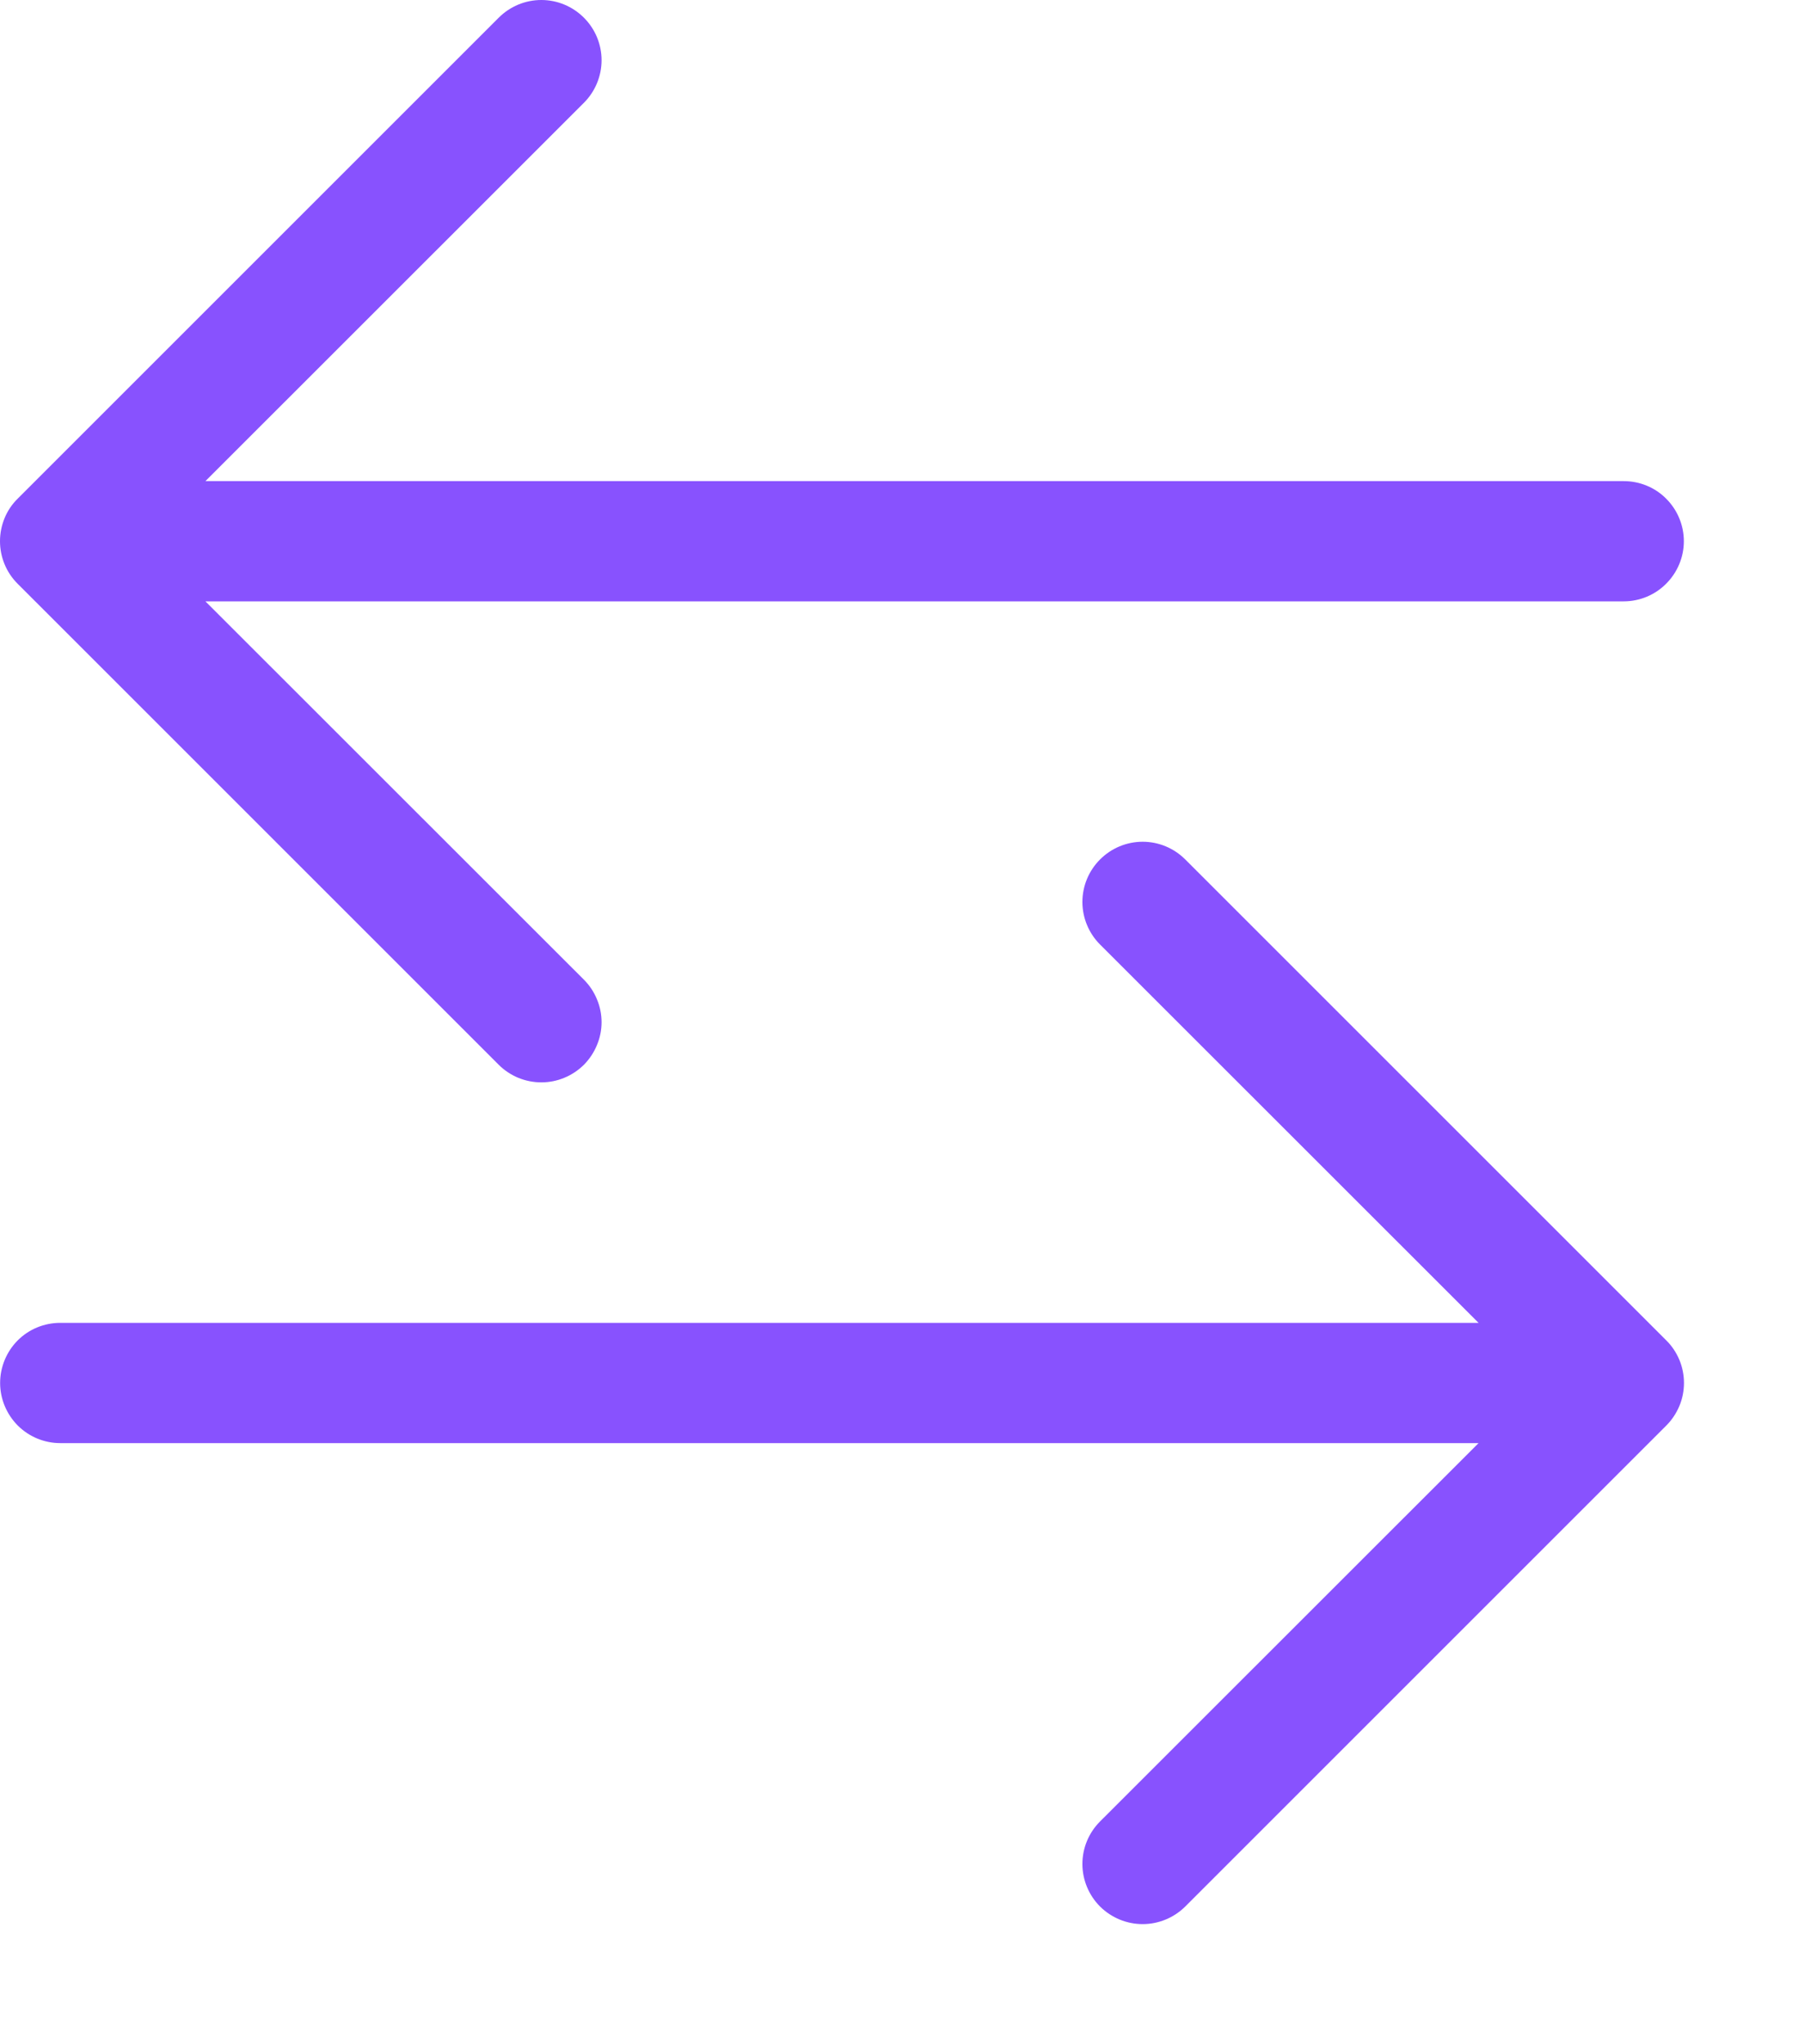 <svg width="15" height="17" viewBox="0 0 15 17" fill="none" xmlns="http://www.w3.org/2000/svg">
<path fill-rule="evenodd" clip-rule="evenodd" d="M0.001 11.501C0.001 11.633 0.054 11.76 0.147 11.854C0.241 11.948 0.368 12.001 0.501 12.001H12.294L9.147 15.147C9.053 15.241 9 15.368 9 15.501C9 15.633 9.053 15.761 9.147 15.855C9.241 15.948 9.368 16.001 9.501 16.001C9.634 16.001 9.761 15.948 9.855 15.855L13.855 11.855C13.902 11.808 13.938 11.753 13.964 11.692C13.989 11.632 14.002 11.566 14.002 11.501C14.002 11.435 13.989 11.37 13.964 11.309C13.938 11.248 13.902 11.193 13.855 11.147L9.855 7.147C9.761 7.053 9.634 7 9.501 7C9.368 7 9.241 7.053 9.147 7.147C9.053 7.241 9 7.368 9 7.501C9 7.633 9.053 7.761 9.147 7.855L12.294 11.001H0.501C0.368 11.001 0.241 11.053 0.147 11.147C0.054 11.241 0.001 11.368 0.001 11.501ZM14.001 4.501C14.001 4.633 13.948 4.76 13.854 4.854C13.761 4.948 13.633 5.001 13.501 5.001H1.708L4.855 8.147C4.901 8.193 4.938 8.248 4.963 8.309C4.989 8.37 5.002 8.435 5.002 8.501C5.002 8.566 4.989 8.631 4.963 8.692C4.938 8.753 4.901 8.808 4.855 8.855C4.808 8.901 4.753 8.938 4.692 8.963C4.632 8.988 4.567 9.001 4.501 9.001C4.435 9.001 4.37 8.988 4.309 8.963C4.249 8.938 4.193 8.901 4.147 8.855L0.147 4.855C0.1 4.808 0.063 4.753 0.038 4.692C0.013 4.632 0 4.566 0 4.501C0 4.435 0.013 4.37 0.038 4.309C0.063 4.248 0.1 4.193 0.147 4.147L4.147 0.147C4.241 0.053 4.368 0 4.501 0C4.634 0 4.761 0.053 4.855 0.147C4.949 0.241 5.002 0.368 5.002 0.501C5.002 0.633 4.949 0.761 4.855 0.855L1.708 4.001H13.501C13.633 4.001 13.761 4.053 13.854 4.147C13.948 4.241 14.001 4.368 14.001 4.501Z" fill="#8852FE"/>
</svg>
